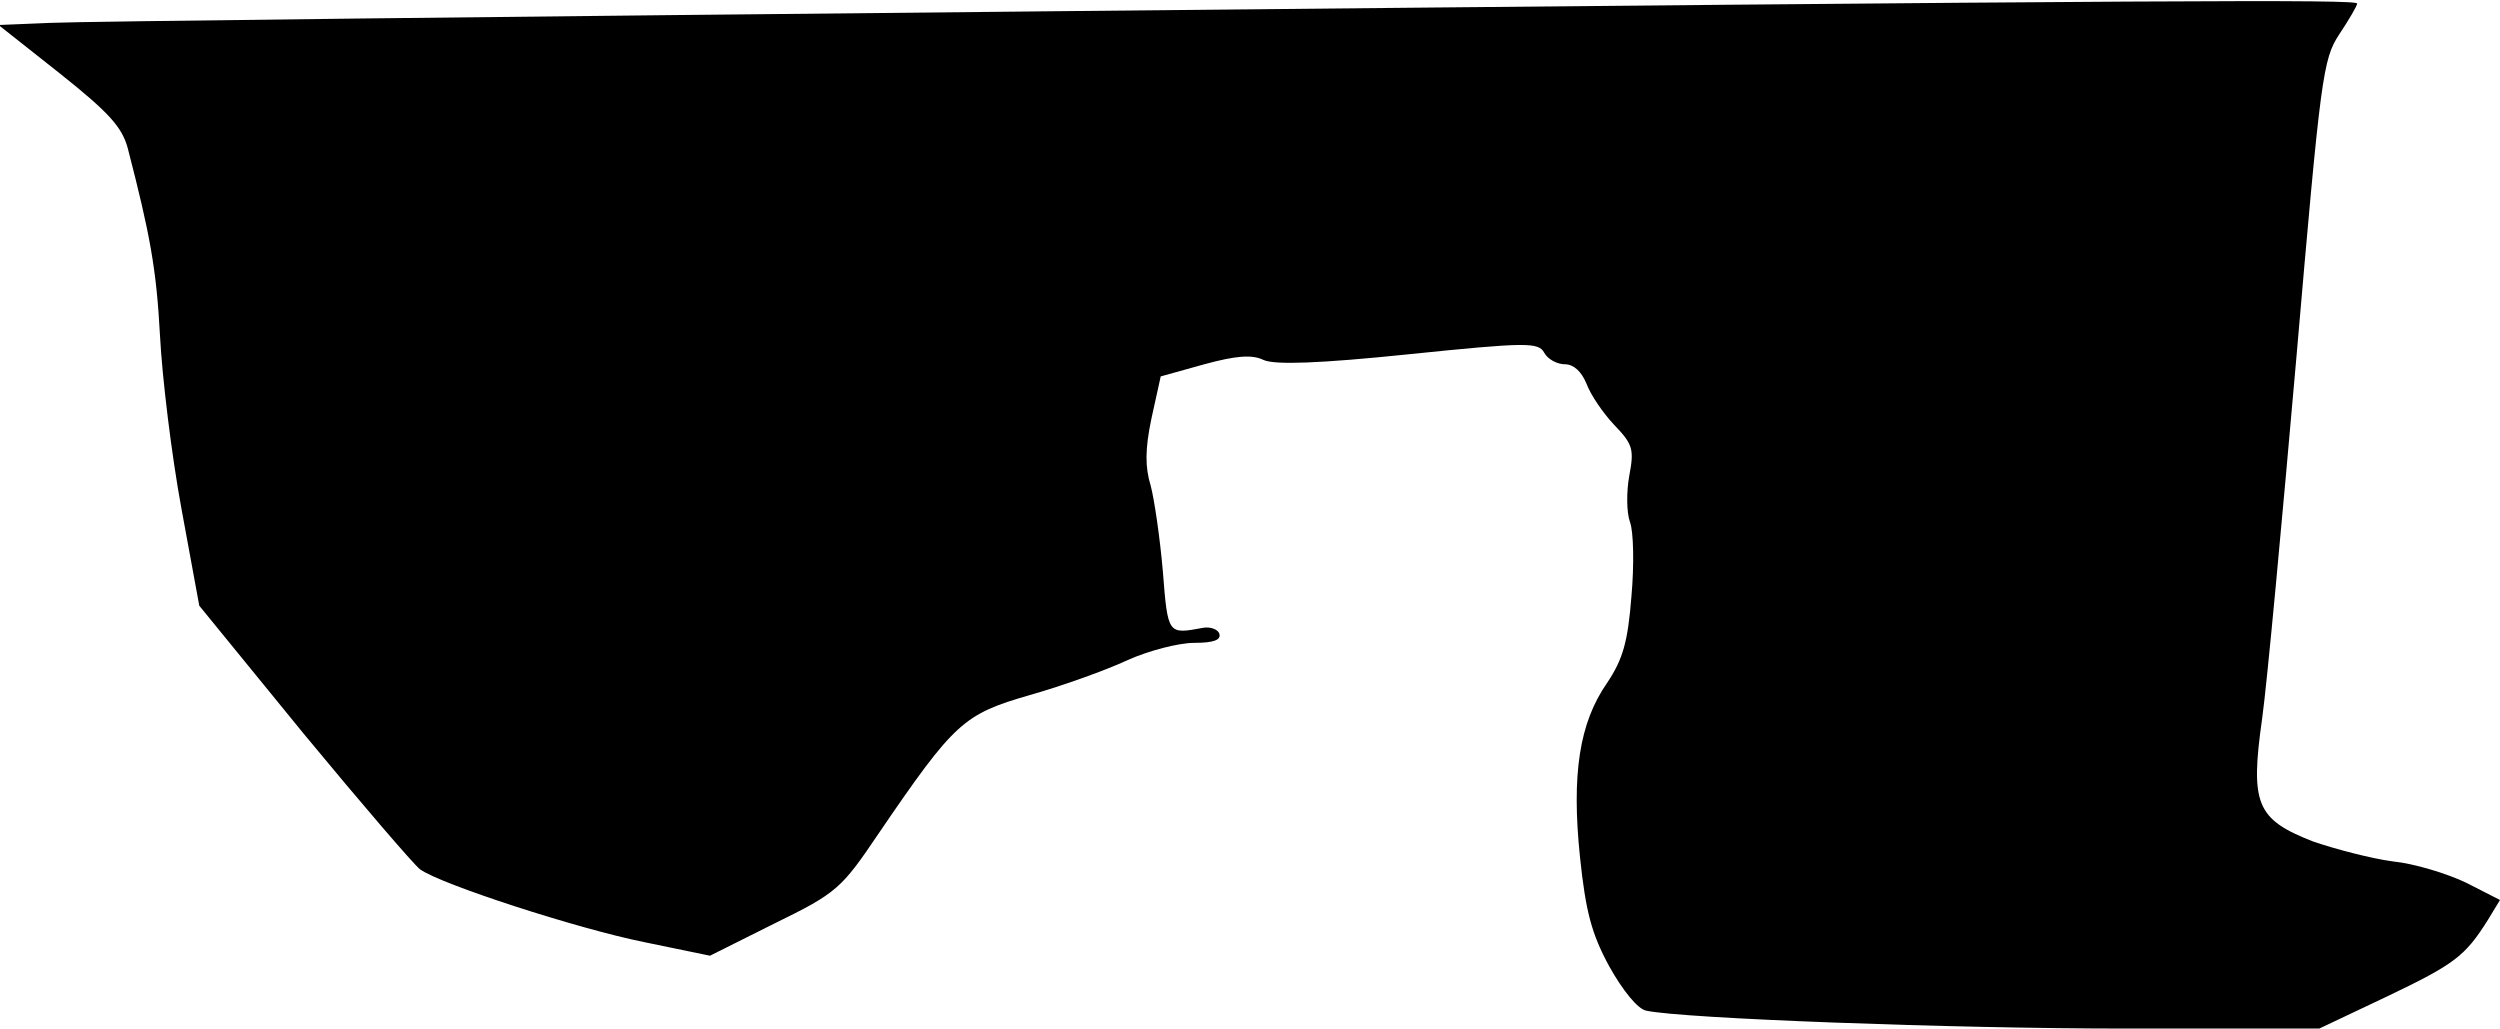 <?xml version="1.0" standalone="no"?>
<!DOCTYPE svg PUBLIC "-//W3C//DTD SVG 20010904//EN"
 "http://www.w3.org/TR/2001/REC-SVG-20010904/DTD/svg10.dtd">
<svg version="1.0" xmlns="http://www.w3.org/2000/svg"
 width="350pt" height="144pt" viewBox="0 0 350 144"
 preserveAspectRatio="xMidYMid meet">
<g transform="translate(0,144) scale(0.1,-0.1)"
fill="#000000" stroke="none">
<path fill="#000000" stroke="none" d="M1450 1424 c-718 -7 -1338 -14 -1379
-16 l-73 -3 86 -68 c69 -55 87 -75 95 -105 31 -120 40 -168 45 -262 3 -58 16
-166 30 -242 l25 -136 146 -179 c81 -98 154 -183 163 -190 29 -21 220 -83 314
-102 l92 -19 90 45 c88 43 94 49 146 126 107 157 119 167 212 194 46 13 107
35 137 49 29 13 71 24 93 24 27 0 38 4 35 13 -2 6 -13 10 -23 8 -49 -9 -49
-10 -56 79 -4 47 -12 101 -17 120 -8 26 -8 51 1 94 l13 59 61 17 c44 12 67 14
83 6 16 -7 77 -5 203 8 166 17 182 17 190 2 5 -9 18 -16 29 -16 12 0 23 -10
30 -27 6 -16 23 -41 39 -58 26 -27 28 -34 21 -71 -4 -22 -4 -51 1 -65 5 -13 6
-60 2 -104 -5 -64 -12 -88 -34 -121 -39 -56 -50 -128 -38 -244 8 -76 16 -107
41 -153 19 -34 40 -60 52 -62 51 -11 427 -25 671 -25 l271 0 95 45 c94 45 109
56 141 107 l17 28 -47 24 c-27 13 -73 27 -103 30 -30 4 -80 17 -112 28 -79 31
-88 52 -71 172 7 50 28 278 48 506 34 394 37 417 60 452 14 21 25 40 25 43 0
6 -242 5 -1850 -11z"/>
</g>
</svg>
